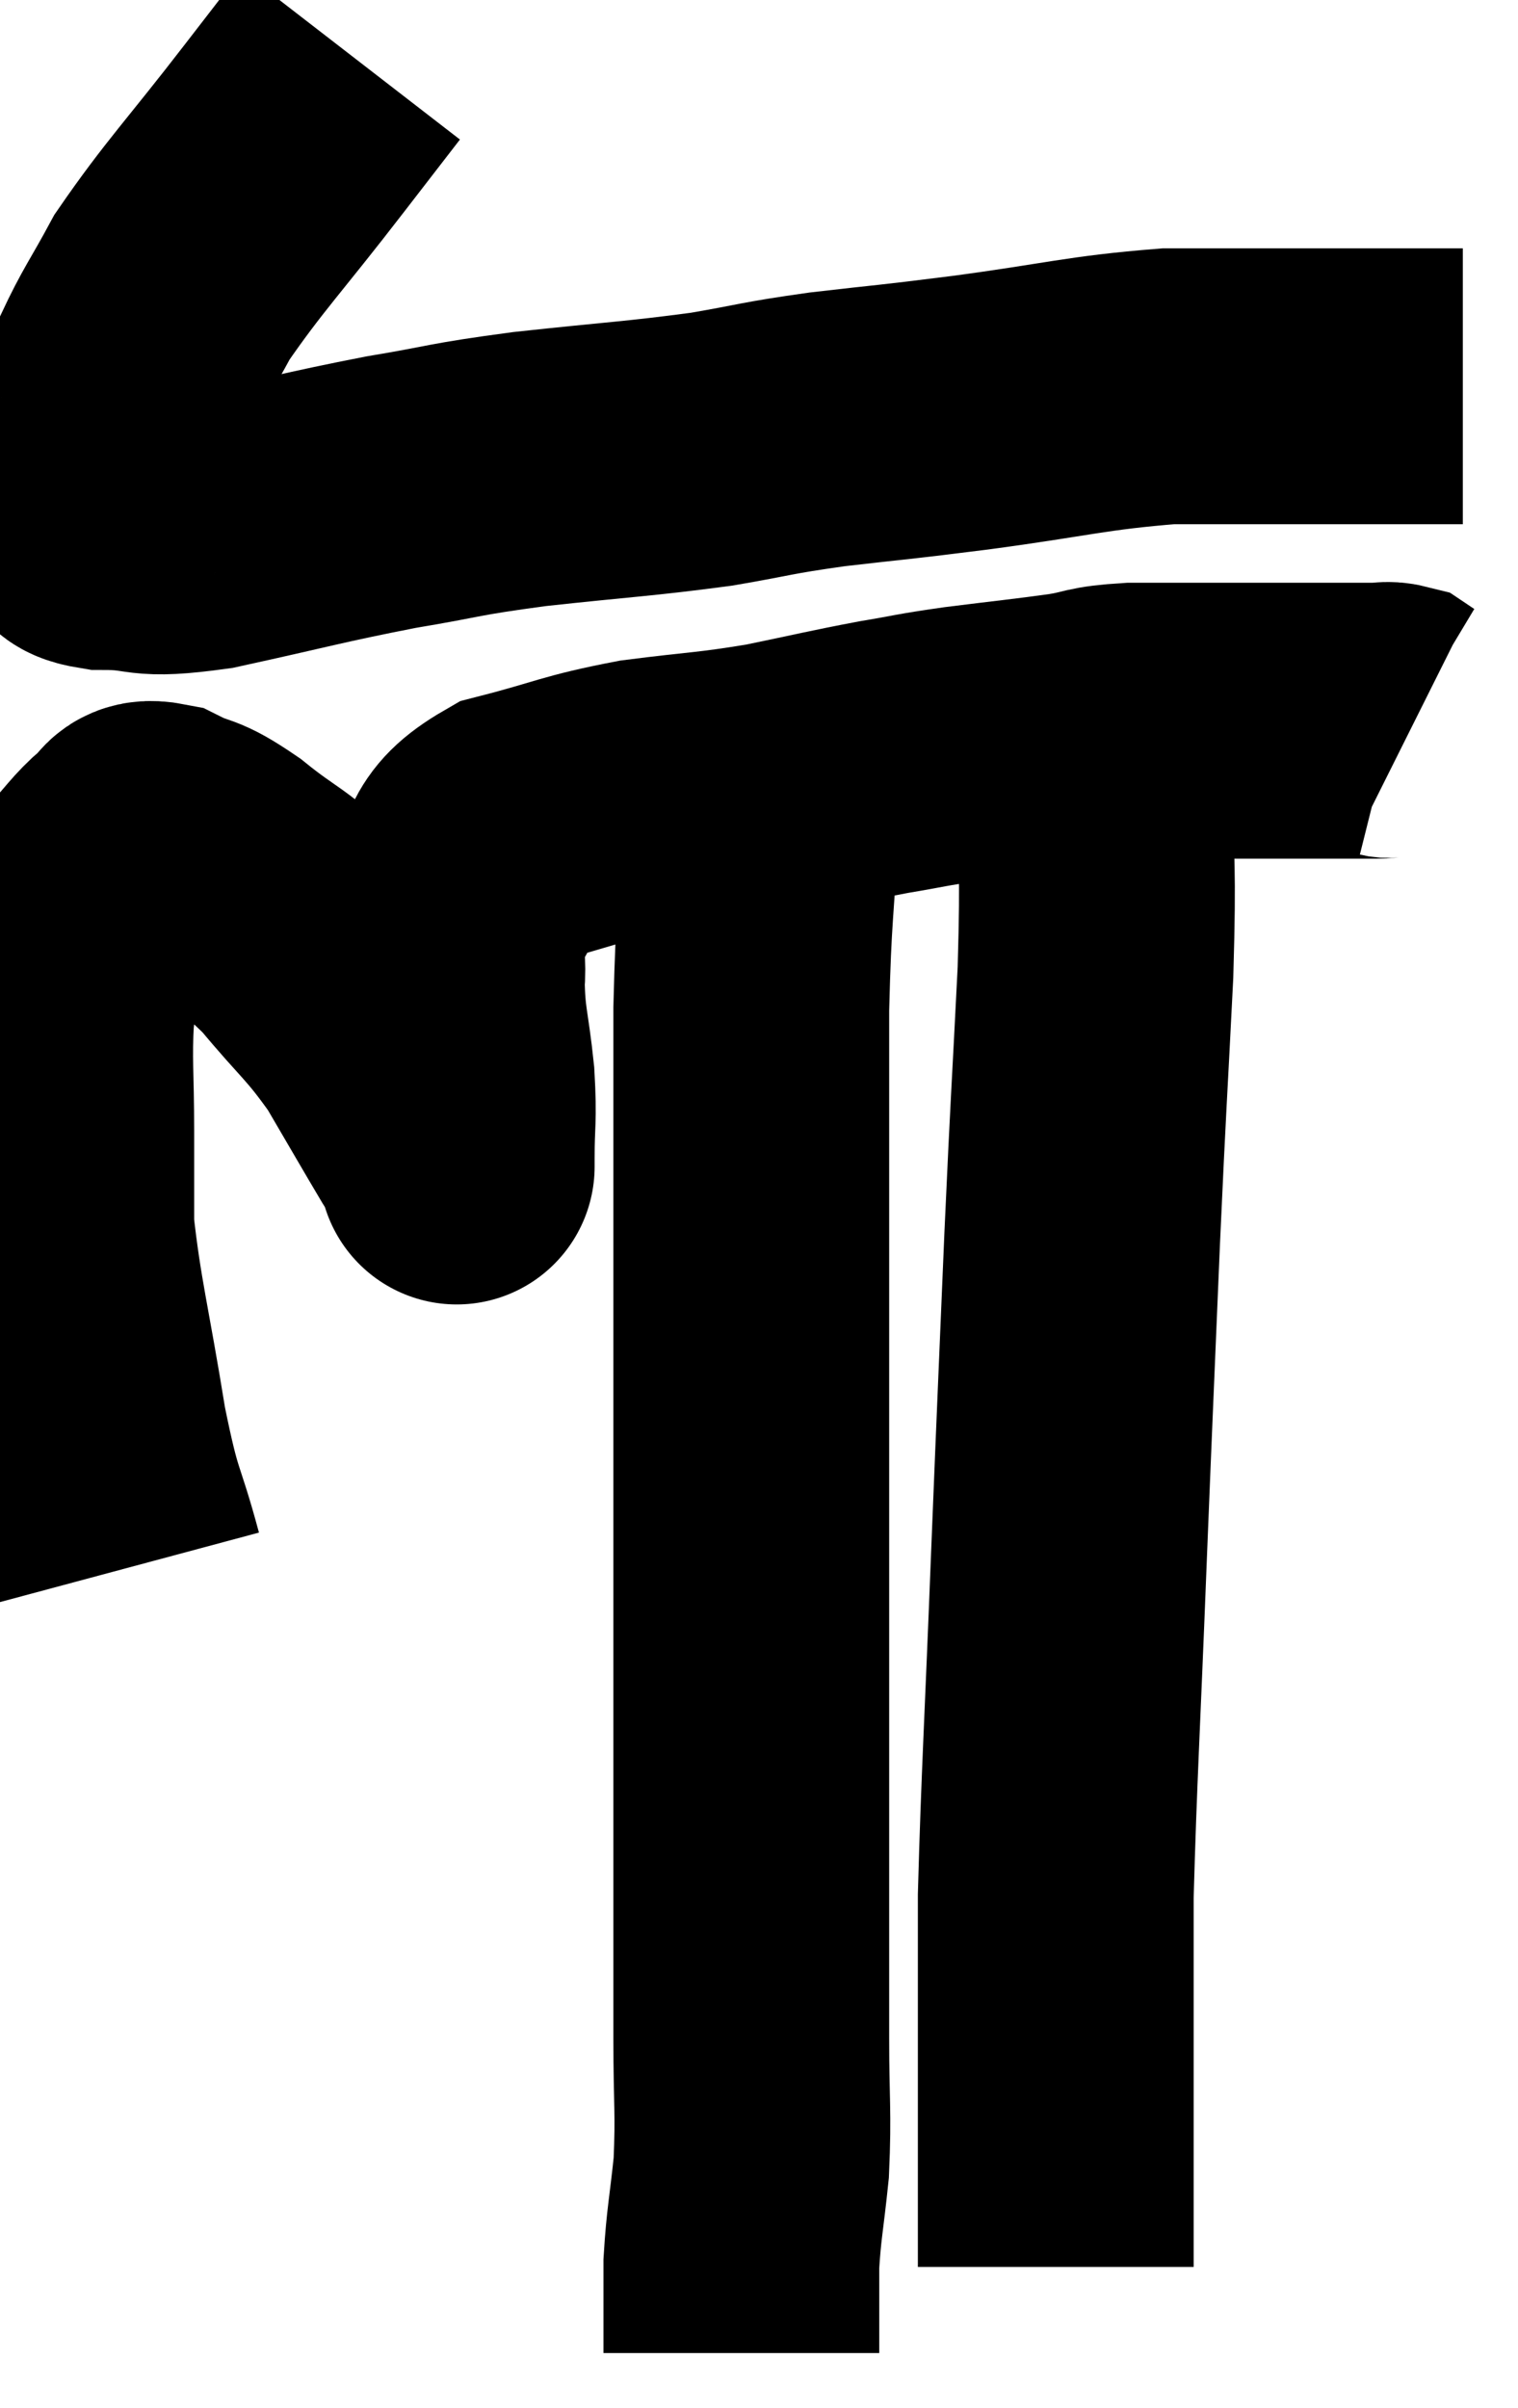 <svg xmlns="http://www.w3.org/2000/svg" viewBox="9.36 2.48 27.52 43.64" width="27.52" height="43.64"><path d="M 15.72 3.48 C 15.21 4.14, 15.51 3.75, 14.7 4.8 C 13.59 6.24, 13.245 6.57, 12.48 7.68 C 12.06 8.46, 11.97 8.535, 11.64 9.24 C 11.4 9.87, 11.325 10.02, 11.16 10.5 C 11.07 10.83, 11.04 10.875, 10.98 11.16 C 10.95 11.4, 10.935 11.49, 10.92 11.64 C 10.92 11.7, 10.845 11.64, 10.92 11.76 C 11.07 11.94, 10.665 12.03, 11.22 12.12 C 12.18 12.12, 11.835 12.3, 13.14 12.12 C 14.79 11.76, 14.985 11.685, 16.44 11.4 C 17.7 11.19, 17.505 11.175, 18.96 10.98 C 20.61 10.8, 20.91 10.8, 22.26 10.62 C 23.31 10.44, 23.19 10.425, 24.36 10.26 C 25.65 10.11, 25.395 10.155, 26.94 9.96 C 28.74 9.72, 29.04 9.6, 30.54 9.48 C 31.74 9.48, 31.905 9.48, 32.94 9.48 C 33.81 9.48, 33.945 9.48, 34.68 9.48 C 35.28 9.48, 35.58 9.48, 35.88 9.48 L 35.88 9.48" fill="none" stroke="black" stroke-width="5"></path><path d="M 11.64 30.9 C 11.31 29.67, 11.295 29.985, 10.98 28.44 C 10.68 26.58, 10.53 26.085, 10.38 24.72 C 10.38 23.85, 10.38 23.94, 10.38 22.98 C 10.38 21.93, 10.335 21.72, 10.38 20.88 C 10.47 20.25, 10.41 20.145, 10.56 19.62 C 10.77 19.2, 10.68 19.2, 10.98 18.78 C 11.37 18.36, 11.445 18.21, 11.76 17.94 C 12 17.82, 11.85 17.625, 12.24 17.7 C 12.78 17.97, 12.66 17.79, 13.32 18.24 C 14.1 18.87, 14.13 18.75, 14.88 19.5 C 15.6 20.37, 15.705 20.37, 16.32 21.24 C 16.83 22.11, 17.01 22.425, 17.34 22.98 C 17.49 23.22, 17.565 23.34, 17.64 23.46 C 17.64 23.46, 17.64 23.46, 17.64 23.46 C 17.64 23.46, 17.64 23.82, 17.64 23.46 C 17.64 22.74, 17.685 22.815, 17.64 22.02 C 17.55 21.15, 17.475 21.06, 17.46 20.28 C 17.52 19.59, 17.28 19.59, 17.58 18.9 C 18.12 18.21, 17.805 18.015, 18.66 17.52 C 19.83 17.22, 19.83 17.145, 21 16.92 C 22.17 16.77, 22.245 16.8, 23.34 16.62 C 24.36 16.41, 24.51 16.365, 25.38 16.2 C 26.1 16.08, 25.98 16.08, 26.82 15.96 C 27.78 15.84, 27.975 15.825, 28.74 15.72 C 29.31 15.63, 29.16 15.585, 29.88 15.54 C 30.75 15.54, 30.825 15.54, 31.62 15.54 C 32.34 15.54, 32.475 15.54, 33.06 15.54 C 33.51 15.54, 33.645 15.54, 33.96 15.54 C 34.14 15.54, 34.155 15.54, 34.32 15.54 C 34.47 15.54, 34.5 15.51, 34.62 15.54 C 34.71 15.6, 34.725 15.615, 34.8 15.66 C 34.86 15.69, 34.89 15.705, 34.92 15.72 L 34.92 15.72" fill="none" stroke="black" stroke-width="5"></path><path d="M 23.16 17.28 C 23.07 19.02, 23.025 18.945, 22.98 20.76 C 22.98 22.65, 22.98 22.815, 22.98 24.54 C 22.98 26.1, 22.98 25.725, 22.98 27.66 C 22.98 29.97, 22.98 30.06, 22.98 32.28 C 22.98 34.41, 22.98 34.755, 22.98 36.54 C 22.98 37.98, 22.98 38.115, 22.98 39.42 C 22.98 40.59, 23.025 40.74, 22.98 41.76 C 22.89 42.63, 22.845 42.765, 22.8 43.5 C 22.8 44.1, 22.8 44.295, 22.8 44.7 L 22.8 45.12" fill="none" stroke="black" stroke-width="5"></path><path d="M 29.22 15.3 C 29.22 15.96, 29.22 15.42, 29.22 16.62 C 29.22 18.36, 29.28 18.03, 29.22 20.1 C 29.1 22.5, 29.1 22.26, 28.98 24.9 C 28.86 27.78, 28.86 27.675, 28.74 30.66 C 28.62 33.75, 28.56 34.665, 28.5 36.84 C 28.5 38.1, 28.5 38.055, 28.5 39.36 C 28.5 40.71, 28.5 41.055, 28.5 42.06 C 28.5 42.72, 28.5 43.005, 28.5 43.38 C 28.5 43.47, 28.5 43.515, 28.5 43.56 C 28.5 43.56, 28.5 43.56, 28.5 43.56 C 28.5 43.56, 28.5 43.56, 28.5 43.56 L 28.5 43.56" fill="none" stroke="black" stroke-width="5"></path></svg>